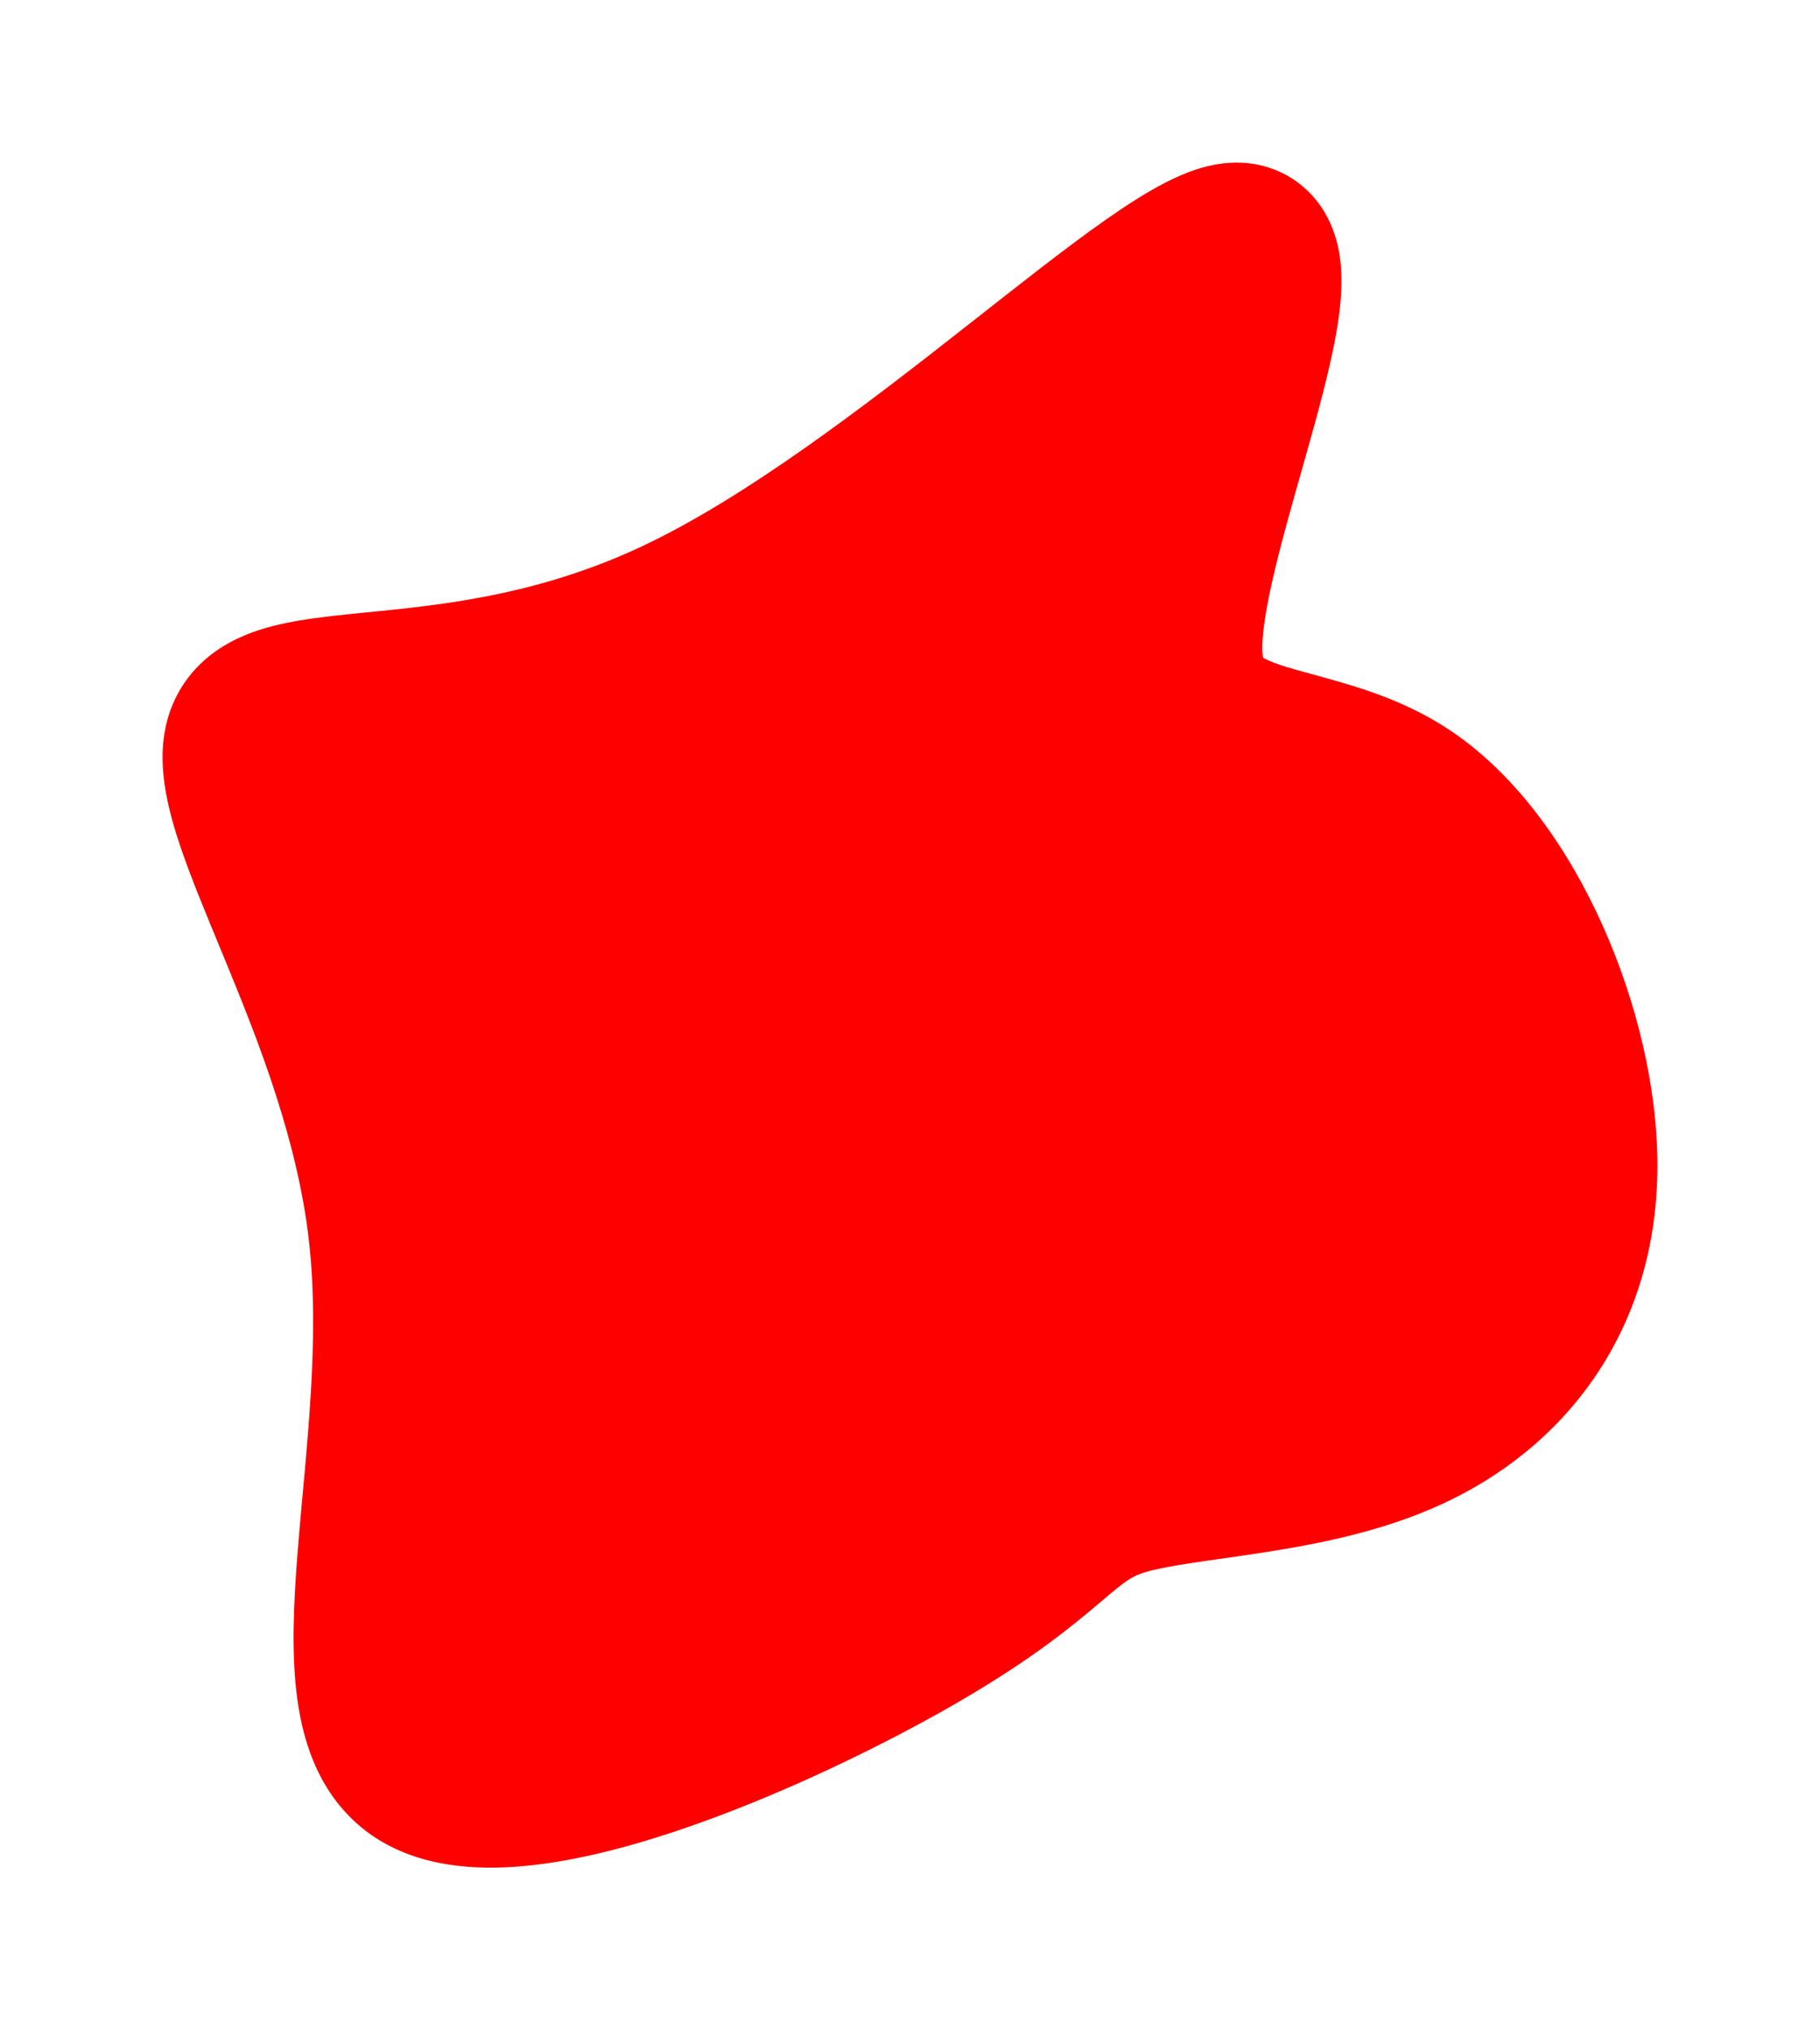 <?xml version="1.0" encoding="UTF-8" standalone="no"?>
<!-- Created with Inkscape (http://www.inkscape.org/) -->

<svg
   width="108.944mm"
   height="121.508mm"
   viewBox="0 0 108.944 121.508"
   version="1.1"
   id="svg1"
   inkscape:version="1.3.2 (091e20e, 2023-11-25, custom)"
   sodipodi:docname="krovv.svg"
   xmlns:inkscape="http://www.inkscape.org/namespaces/inkscape"
   xmlns:sodipodi="http://sodipodi.sourceforge.net/DTD/sodipodi-0.dtd"
   xmlns="http://www.w3.org/2000/svg"
   xmlns:svg="http://www.w3.org/2000/svg">
  <sodipodi:namedview
     id="namedview1"
     pagecolor="#ffffff"
     bordercolor="#000000"
     borderopacity="0.25"
     inkscape:showpageshadow="2"
     inkscape:pageopacity="0.0"
     inkscape:pagecheckerboard="0"
     inkscape:deskcolor="#d1d1d1"
     inkscape:document-units="mm"
     inkscape:zoom="0.46235269"
     inkscape:cx="291.98489"
     inkscape:cy="223.85508"
     inkscape:window-width="1366"
     inkscape:window-height="715"
     inkscape:window-x="-8"
     inkscape:window-y="-8"
     inkscape:window-maximized="1"
     inkscape:current-layer="layer1" />
  <defs
     id="defs1">
    <inkscape:path-effect
       effect="powerstroke"
       id="path-effect2"
       is_visible="true"
       lpeversion="1.3"
       scale_width="1"
       interpolator_type="CubicBezierJohan"
       interpolator_beta="0.2"
       start_linecap_type="zerowidth"
       end_linecap_type="zerowidth"
       offset_points="0,4.992"
       linejoin_type="extrp_arc"
       miter_limit="4"
       not_jump="false"
       sort_points="true"
       message="&lt;b&gt;Ctrl + click&lt;/b&gt; on existing node and move it" />
    <inkscape:path-effect
       effect="bspline"
       id="path-effect1"
       is_visible="true"
       lpeversion="1.3"
       weight="33.333"
       steps="2"
       helper_size="0"
       apply_no_weight="true"
       apply_with_weight="true"
       only_selected="false"
       uniform="false" />
    <inkscape:path-effect
       effect="fill_between_many"
       method="bsplinespiro"
       autoreverse="false"
       close="false"
       join="false"
       linkedpaths="#path1,0,1"
       id="path-effect3"
       is_visible="true"
       lpeversion="0" />
    <filter
       inkscape:label="Ink Bleed"
       inkscape:menu="Protrusions"
       inkscape:menu-tooltip="Inky splotches underneath the object"
       style="color-interpolation-filters:sRGB"
       id="filter68"
       x="-0.064"
       y="-0.056"
       width="1.129"
       height="1.113">
      <feGaussianBlur
         result="result1"
         in="SourceGraphic"
         stdDeviation="1.3"
         id="feGaussianBlur67" />
      <feTurbulence
         result="result0"
         numOctaves="4"
         baseFrequency="0.034"
         id="feTurbulence67" />
      <feDisplacementMap
         result="result2"
         scale="19.6"
         yChannelSelector="G"
         xChannelSelector="R"
         in="result1"
         in2="result0"
         id="feDisplacementMap67" />
      <feColorMatrix
         values="2 0 0 0 0 0 2 0 0 0 0 0 2 0 0 0 0 0 0.7 0"
         result="result3"
         id="feColorMatrix67" />
      <feGaussianBlur
         result="result4"
         in="SourceGraphic"
         stdDeviation="1.1"
         id="feGaussianBlur68" />
      <feComposite
         in="result4"
         in2="result3"
         id="feComposite68" />
    </filter>
    <filter
       height="1.32"
       width="1.37"
       y="-0.16"
       x="-0.185"
       inkscape:menu-tooltip="Van Gogh painting effect for bitmaps"
       inkscape:menu="Distort"
       inkscape:label="Cross Blur"
       style="color-interpolation-filters:sRGB"
       id="filter71">
      <feTurbulence
         type="fractalNoise"
         numOctaves="3"
         baseFrequency="0.25 0.4"
         seed="5"
         id="feTurbulence70" />
      <feColorMatrix
         result="result5"
         values="1 0 0 0 0 0 1 0 0 0 0 0 1 0 0 0 0 0 1 0 "
         id="feColorMatrix70" />
      <feComposite
         in="SourceGraphic"
         operator="in"
         in2="result5"
         id="feComposite70" />
      <feMorphology
         operator="dilate"
         radius="1.5"
         result="result3"
         id="feMorphology70" />
      <feTurbulence
         numOctaves="5"
         baseFrequency="0.03"
         type="fractalNoise"
         seed="7"
         id="feTurbulence71" />
      <feGaussianBlur
         stdDeviation="0.5"
         result="result91"
         id="feGaussianBlur71" />
      <feDisplacementMap
         in="result3"
         xChannelSelector="R"
         yChannelSelector="G"
         scale="27"
         result="result4"
         in2="result91"
         id="feDisplacementMap71" />
      <feComposite
         in="result4"
         k3="0.8"
         k1="1.3"
         result="result2"
         operator="arithmetic"
         in2="result4"
         id="feComposite71"
         k2="0"
         k4="0" />
      <feBlend
         in2="result2"
         mode="screen"
         in="result2"
         id="feBlend71"
         result="fbSourceGraphic" />
      <feColorMatrix
         result="fbSourceGraphicAlpha"
         in="fbSourceGraphic"
         values="0 0 0 -1 0 0 0 0 -1 0 0 0 0 -1 0 0 0 0 1 0"
         id="feColorMatrix72" />
      <feColorMatrix
         id="feColorMatrix73"
         in="fbSourceGraphic"
         values="1 0 0 0 0 0 1 0 0 0 0 0 1 0 0 -0.212 -0.715 -0.072 1 0 "
         result="colormatrix" />
      <feComposite
         id="feComposite73"
         in="fbSourceGraphic"
         in2="colormatrix"
         operator="arithmetic"
         k2="1"
         k3="6.717"
         k4="0"
         result="composite"
         k1="0" />
      <feGaussianBlur
         id="feGaussianBlur73"
         stdDeviation="5 0.01"
         result="blur1" />
      <feGaussianBlur
         id="feGaussianBlur74"
         in="composite"
         stdDeviation="0.01 5"
         result="blur2" />
      <feBlend
         id="feBlend74"
         in="blur2"
         in2="blur1"
         mode="darken"
         result="blend" />
    </filter>
  </defs>
  <g
     inkscape:label="Слой 1"
     inkscape:groupmode="layer"
     id="layer1"
     transform="translate(-27.48,-43.454)">
    <path
       inkscape:original-d="M 0,0"
       inkscape:path-effect="#path-effect3"
       d="m 82.405,140.965 c -8.202,4.769 -24.416,12.017 -29.853,8.202 -5.436,-3.815 -0.095,-18.693 -1.622,-32.046 -1.526,-13.353 -9.919,-25.179 -8.584,-29.376 1.335,-4.196 12.399,-0.763 25.847,-7.153 13.448,-6.39 29.28,-22.604 33.381,-22.413 4.101,0.191 -3.529,16.786 -3.529,24.034 7.6e-5,7.249 7.63,5.15 13.543,9.156 5.913,4.006 10.11,14.116 10.11,21.841 -4e-5,7.725 -4.196,13.066 -10.014,15.737 -5.818,2.671 -13.257,2.671 -17.072,3.815 -3.815,1.145 -4.006,3.433 -12.208,8.202 z"
       id="path3"
       style="fill:#ff0000;filter:url(#filter71)" />
    <path
       style="fill:#ff0000;fill-opacity:1;fill-rule:nonzero;stroke:none;stroke-width:0;stroke-dasharray:none;stroke-opacity:1;filter:url(#filter68)"
       d="m 79.895,136.65 c -1.772,1.03 -4.184,2.322 -6.967,3.624 -2.488,1.164 -5.303,2.349 -8.075,3.279 -2.586,0.867 -5.004,1.467 -6.945,1.642 -0.913,0.082 -1.592,0.058 -2.056,-0.017 -0.425,-0.068 -0.536,-0.169 -0.432,-0.096 0.057,0.04 0.098,0.082 0.119,0.108 0.016,0.02 -7.95e-4,0.006 -0.041,-0.08 -0.088,-0.185 -0.229,-0.592 -0.33,-1.346 -0.098,-0.729 -0.142,-1.651 -0.124,-2.812 0.018,-1.131 0.094,-2.398 0.208,-3.836 0.219,-2.769 0.58,-6.035 0.795,-9.589 0.205,-3.396 0.277,-7.181 -0.156,-10.972 -0.425,-3.716 -1.315,-7.278 -2.38,-10.593 -1.038,-3.231 -2.241,-6.223 -3.329,-8.863 -0.539,-1.307 -1.032,-2.488 -1.473,-3.59 -0.436,-1.09 -0.79,-2.025 -1.053,-2.83 -0.266,-0.815 -0.394,-1.361 -0.442,-1.703 -0.021,-0.15 -0.017,-0.219 -0.019,-0.176 -0.002,0.042 -0.009,0.2 -0.091,0.46 -0.087,0.273 -0.228,0.553 -0.424,0.81 -0.191,0.25 -0.386,0.416 -0.525,0.513 -0.234,0.164 -0.285,0.119 0.142,0.009 0.403,-0.103 0.991,-0.206 1.873,-0.313 0.88,-0.108 1.843,-0.197 3.057,-0.32 2.323,-0.234 5.253,-0.557 8.503,-1.265 3.234,-0.704 6.824,-1.796 10.604,-3.592 3.71,-1.763 7.474,-4.144 11.039,-6.649 3.552,-2.495 7.004,-5.181 10.096,-7.608 1.549,-1.216 2.992,-2.354 4.335,-3.391 1.341,-1.035 2.536,-1.932 3.58,-2.665 1.064,-0.746 1.856,-1.239 2.409,-1.523 0.254,-0.13 0.417,-0.188 0.392,-0.18 -0.012,0.004 -0.073,0.024 -0.206,0.046 -0.125,0.021 -0.346,0.048 -0.64,0.034 -0.302,-0.014 -0.671,-0.071 -1.073,-0.212 -0.408,-0.143 -0.8,-0.357 -1.153,-0.635 -0.349,-0.276 -0.614,-0.579 -0.807,-0.863 -0.19,-0.279 -0.307,-0.532 -0.378,-0.72 -0.145,-0.382 -0.139,-0.539 -0.139,-0.538 9e-5,0.001 0.005,0.152 -0.014,0.392 -0.042,0.52 -0.165,1.271 -0.39,2.283 -0.221,0.992 -0.513,2.115 -0.853,3.356 -0.676,2.461 -1.511,5.249 -2.2,7.977 -0.342,1.355 -0.656,2.729 -0.886,4.044 -0.227,1.296 -0.394,2.661 -0.394,3.966 1.4e-5,1.34 0.176,2.662 0.608,3.925 0.44,1.288 1.113,2.413 1.981,3.365 0.856,0.938 1.815,1.613 2.733,2.116 0.908,0.496 1.827,0.851 2.645,1.124 1.679,0.56 3.176,0.889 4.478,1.293 1.33,0.412 2.391,0.857 3.29,1.466 0.921,0.624 1.908,1.582 2.882,2.88 0.978,1.302 1.874,2.855 2.634,4.552 0.768,1.716 1.372,3.524 1.782,5.294 0.418,1.802 0.619,3.5 0.619,4.982 -1e-5,1.488 -0.203,2.789 -0.54,3.92 -0.343,1.153 -0.835,2.166 -1.433,3.054 -1.247,1.85 -3.015,3.255 -5.132,4.227 -1.114,0.511 -2.367,0.919 -3.713,1.255 -1.389,0.347 -2.831,0.606 -4.26,0.829 -1.483,0.231 -2.937,0.419 -4.313,0.63 -1.397,0.214 -2.847,0.469 -4.138,0.857 -0.705,0.212 -1.356,0.459 -1.971,0.748 -0.634,0.298 -1.196,0.623 -1.706,0.959 -0.996,0.657 -1.908,1.443 -2.572,2.005 -0.815,0.689 -1.591,1.339 -2.646,2.114 -1.169,0.858 -2.583,1.793 -4.388,2.842 z m 5.018,8.631 c 2.078,-1.208 3.792,-2.335 5.275,-3.423 1.344,-0.986 2.334,-1.818 3.19,-2.542 0.807,-0.683 1.226,-1.033 1.619,-1.291 0.161,-0.106 0.305,-0.187 0.454,-0.257 0.146,-0.068 0.334,-0.144 0.596,-0.223 0.58,-0.174 1.445,-0.346 2.779,-0.55 1.215,-0.186 2.693,-0.378 4.339,-0.634 1.563,-0.243 3.338,-0.556 5.144,-1.007 1.746,-0.436 3.623,-1.026 5.458,-1.868 3.537,-1.623 6.842,-4.153 9.246,-7.719 1.158,-1.718 2.089,-3.652 2.725,-5.789 0.623,-2.095 0.954,-4.357 0.954,-6.765 1e-5,-2.35 -0.315,-4.809 -0.877,-7.235 -0.555,-2.394 -1.364,-4.814 -2.396,-7.12 -1.017,-2.272 -2.275,-4.486 -3.762,-6.466 -1.463,-1.948 -3.217,-3.763 -5.267,-5.152 -2.048,-1.387 -4.151,-2.184 -5.932,-2.736 -1.781,-0.552 -3.302,-0.903 -4.279,-1.229 -0.503,-0.168 -0.815,-0.305 -1.011,-0.412 -0.181,-0.099 -0.191,-0.131 -0.149,-0.086 0.041,0.045 0.101,0.164 0.091,0.135 -0.01,-0.029 -0.071,-0.227 -0.071,-0.696 -1e-5,-0.506 0.07,-1.246 0.245,-2.247 0.171,-0.98 0.422,-2.093 0.731,-3.317 0.613,-2.426 1.429,-5.158 2.148,-7.778 0.357,-1.299 0.698,-2.605 0.971,-3.831 0.269,-1.207 0.5,-2.463 0.596,-3.639 0.049,-0.594 0.069,-1.244 0.023,-1.906 -0.045,-0.645 -0.165,-1.454 -0.482,-2.293 -0.163,-0.431 -0.39,-0.901 -0.71,-1.371 -0.323,-0.474 -0.736,-0.94 -1.255,-1.35 -0.522,-0.413 -1.104,-0.731 -1.724,-0.949 -0.614,-0.216 -1.216,-0.316 -1.775,-0.342 -0.55,-0.026 -1.05,0.021 -1.477,0.093 -0.428,0.072 -0.824,0.176 -1.175,0.288 -0.691,0.22 -1.343,0.514 -1.922,0.812 -1.152,0.592 -2.375,1.385 -3.58,2.23 -1.229,0.862 -2.563,1.867 -3.947,2.935 -1.386,1.07 -2.88,2.248 -4.399,3.441 -3.09,2.426 -6.357,4.964 -9.67,7.291 -3.348,2.351 -6.595,4.38 -9.586,5.801 -2.972,1.412 -5.815,2.282 -8.444,2.855 -2.669,0.581 -5.131,0.86 -7.38,1.087 -1.106,0.111 -2.248,0.219 -3.267,0.343 -1.025,0.125 -2.115,0.289 -3.143,0.553 -1.014,0.26 -2.251,0.686 -3.395,1.488 -0.597,0.418 -1.179,0.947 -1.684,1.61 -0.512,0.672 -0.896,1.417 -1.149,2.213 -0.249,0.781 -0.348,1.536 -0.372,2.209 -0.024,0.676 0.026,1.322 0.108,1.913 0.163,1.167 0.486,2.341 0.839,3.424 0.363,1.111 0.809,2.279 1.274,3.441 0.466,1.163 1,2.442 1.511,3.683 1.072,2.603 2.146,5.285 3.055,8.114 0.929,2.891 1.636,5.79 1.966,8.673 0.339,2.968 0.299,6.102 0.109,9.236 -0.195,3.232 -0.545,6.416 -0.782,9.402 -0.121,1.53 -0.215,3.033 -0.238,4.466 -0.023,1.457 0.025,2.912 0.211,4.301 0.19,1.413 0.54,2.89 1.199,4.283 0.34,0.719 0.766,1.424 1.3,2.086 0.544,0.674 1.181,1.278 1.913,1.792 1.478,1.037 3.107,1.544 4.582,1.781 1.525,0.245 3.08,0.235 4.539,0.103 3.046,-0.275 6.298,-1.138 9.224,-2.12 3.23,-1.083 6.409,-2.428 9.131,-3.701 3.058,-1.431 5.733,-2.861 7.754,-4.036 z"
       id="path1"
       inkscape:path-effect="#path-effect1;#path-effect2"
       inkscape:original-d="M 90.416183,138.48555 C 74.20231,145.7341 57.988437,152.98266 41.774567,160.23121 47.115714,145.3523 52.456646,130.47399 57.797686,115.59537 49.404455,103.76855 41.011559,91.942197 32.618497,80.115605 43.6823,83.549201 54.745664,86.982659 65.809248,90.416183 81.641933,74.201987 97.473988,57.988437 113.30636,41.774567 105.67615,58.370273 98.046242,74.965318 90.416183,91.560691 c 7.63021,-2.098307 15.260117,-4.19653 22.890177,-6.294797 4.19661,10.110031 8.39306,20.219656 12.58959,30.329476 -4.19661,5.34115 -8.39306,10.68209 -12.58959,16.02313 -7.43946,0 -14.878615,0 -22.317923,0 -0.190754,2.28906 -0.381503,4.57803 -0.572254,6.86705 z"
       inkscape:linked-fill="path3" />
  </g>
</svg>
